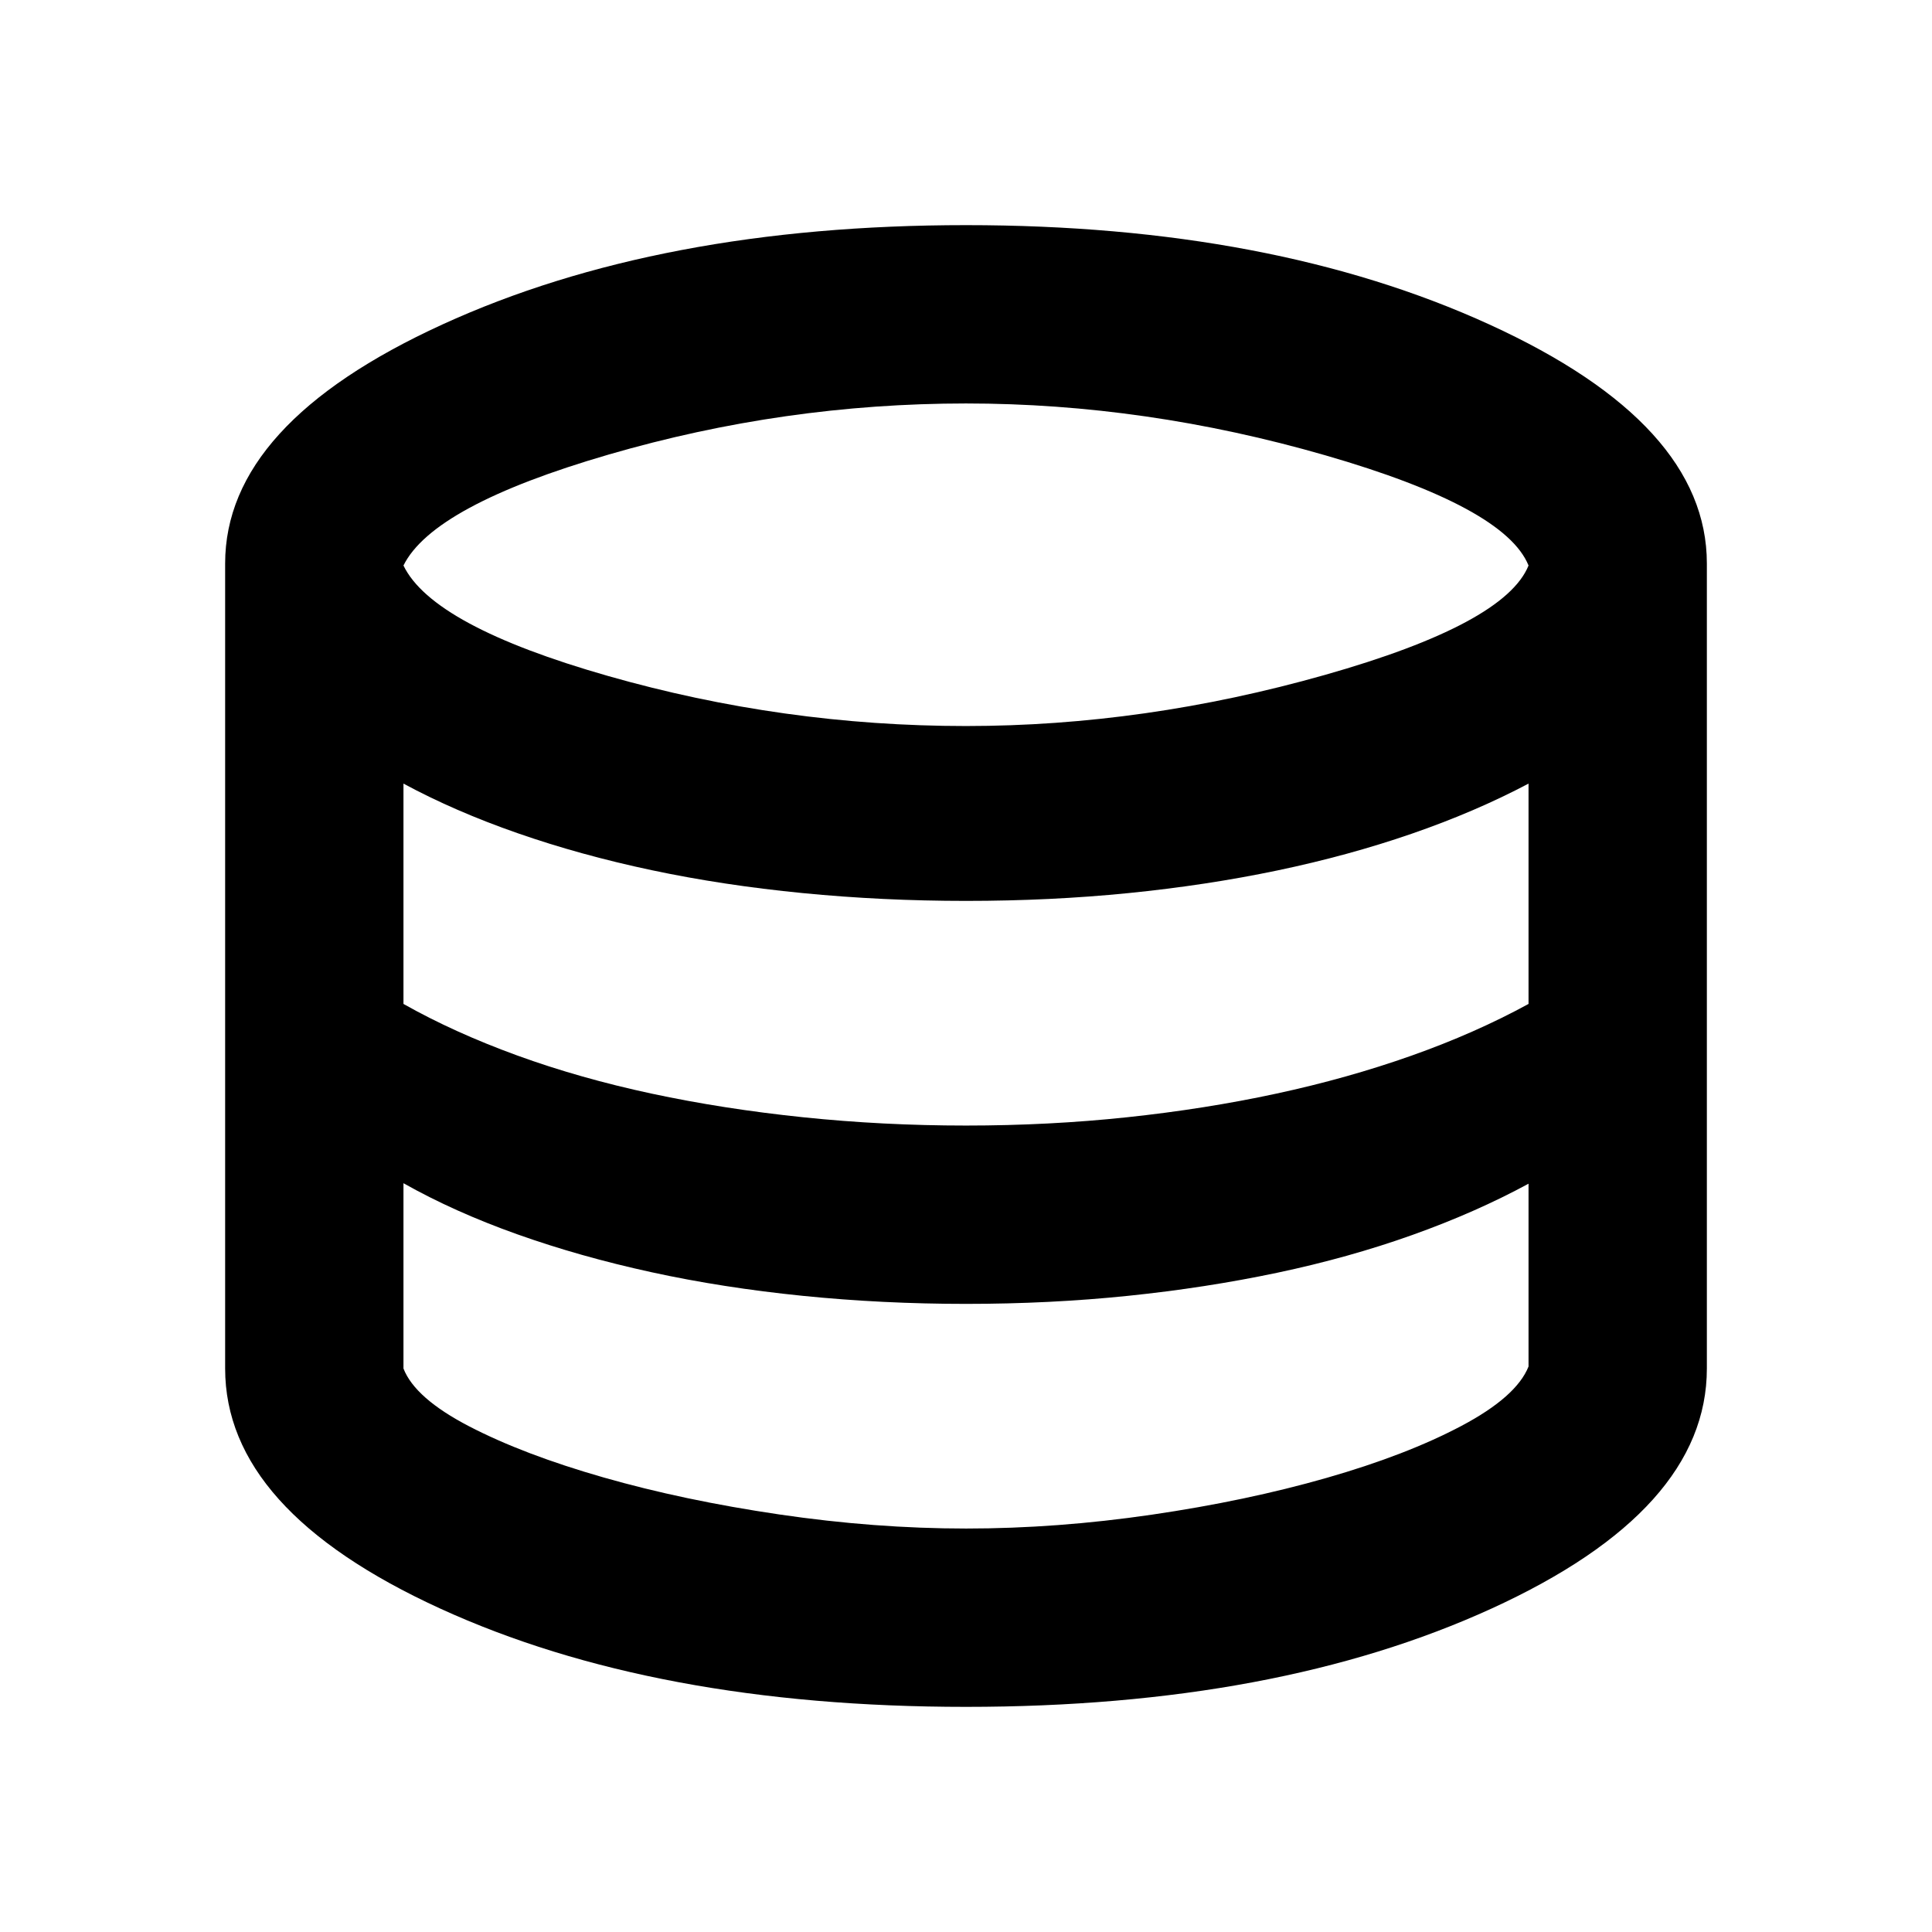 <svg xmlns="http://www.w3.org/2000/svg" height="24" viewBox="0 -960 960 960" width="24"><path d="M480-111.87q-154.59 0-261.36-48.89Q111.87-209.65 111.87-280v-400q0-69.35 107.89-118.74T480-848.13q152.11 0 260.12 49.39Q848.13-749.35 848.13-680v400q0 70.35-106.89 119.24T480-111.87Zm0-487.37q88.76 0 178.28-25.38T759.52-679q-11.72-29-100.98-54.76-89.26-25.76-178.54-25.76-90.28 0-177.54 25.38Q215.2-708.76 200.48-679q14.48 30 101.62 54.88 87.14 24.88 177.9 24.88Zm0 198.52q41.28 0 80.04-4.12 38.76-4.12 74.14-11.74 35.39-7.62 67.12-18.85 31.74-11.24 58.22-25.72v-109.48q-26.48 14-57.98 24.88-31.5 10.88-66.76 18.26-35.26 7.38-74.02 11.26T480-512.35q-41.52 0-81.16-3.88-39.64-3.88-75.02-11.38-35.39-7.5-66.62-18.38-31.24-10.88-56.72-24.64v109.48q25.24 14.24 56.48 25.6 31.24 11.35 66.86 18.97 35.61 7.62 75.26 11.74 39.64 4.12 80.92 4.12Zm0 200.24q45.28 0 92.3-6.88 47.03-6.88 86.79-18.26 39.76-11.38 67.12-25.88 27.36-14.5 33.31-29.5v-90.83q-26.24 14.24-57.74 25.48-31.5 11.24-67 18.74-35.5 7.5-74.26 11.5-38.76 4-80.52 4-41.52 0-81.16-4-39.64-4-75.14-11.74t-66.74-18.86q-31.24-11.12-56.48-25.36V-280q5.72 14.76 32.69 28.76 26.98 14 66.74 25.38 39.76 11.38 87.29 18.38 47.52 7 92.8 7Z"/></svg>